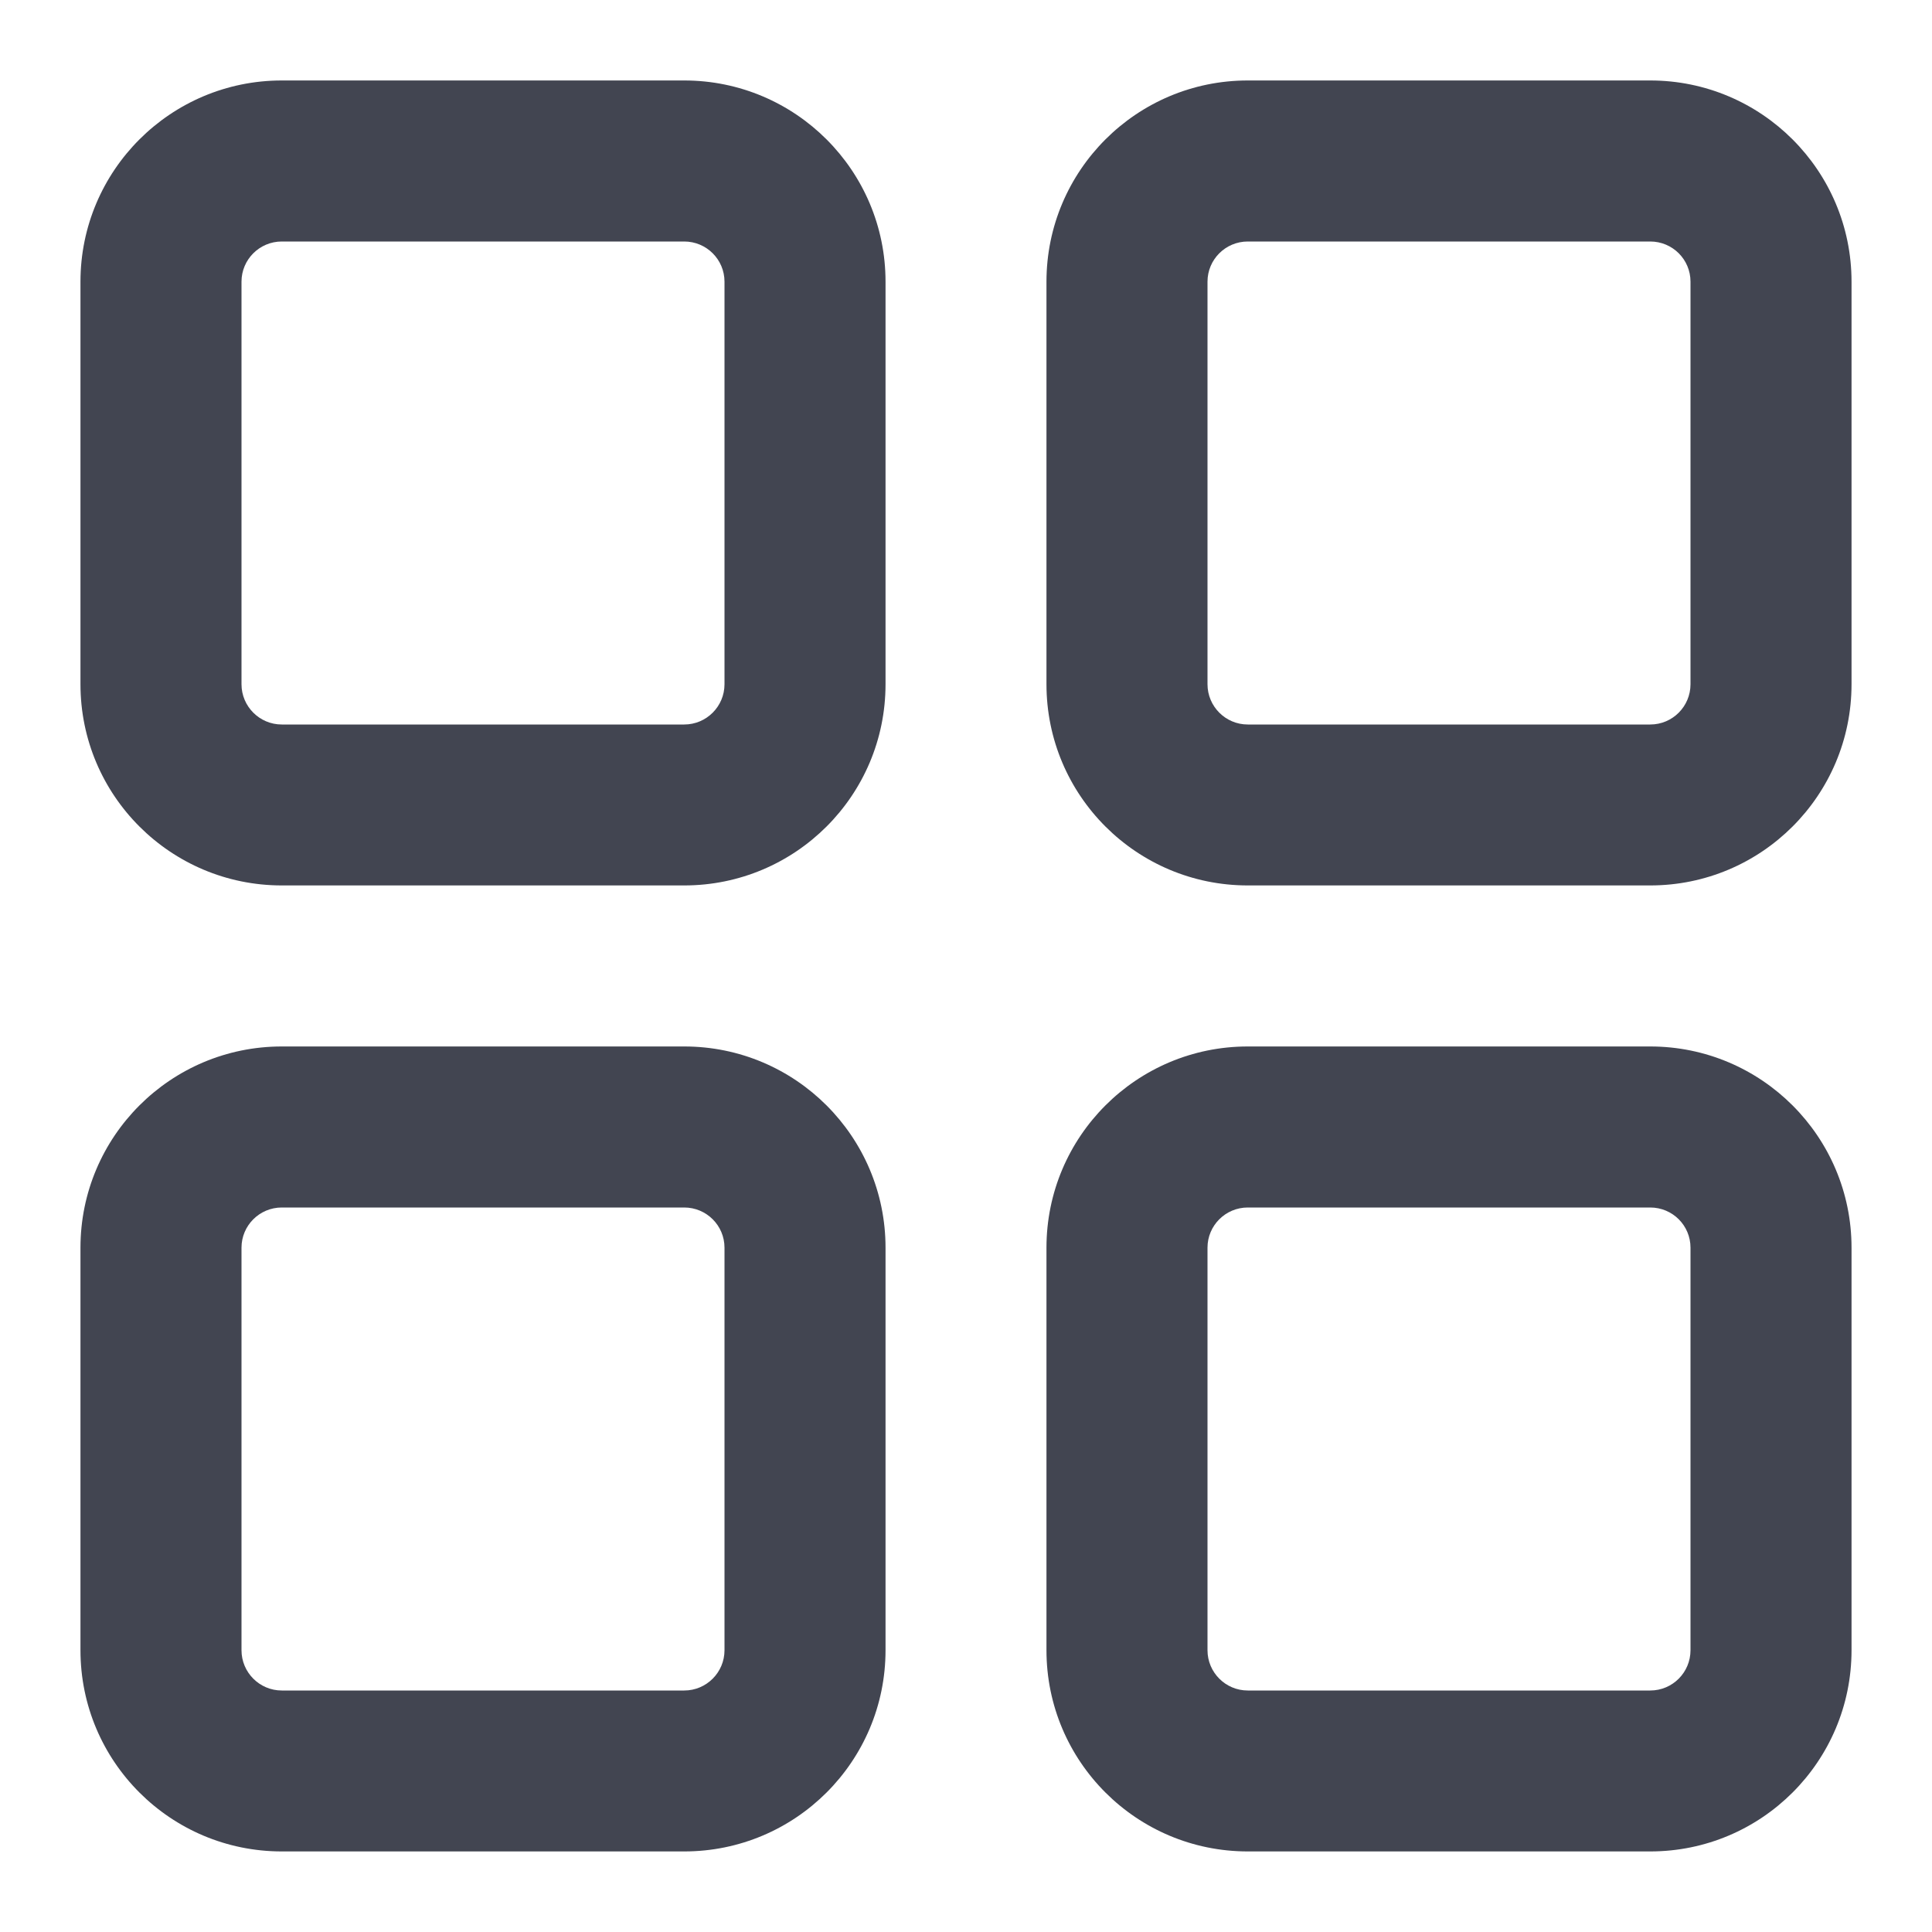 <svg width="20" height="20" viewBox="0 0 20 20" fill="none" xmlns="http://www.w3.org/2000/svg">
<path fill-rule="evenodd" clip-rule="evenodd" d="M0.833 2.916C0.833 1.766 1.766 0.833 2.917 0.833H7.083C8.234 0.833 9.167 1.766 9.167 2.916V7.083C9.167 8.234 8.234 9.166 7.083 9.166H2.917C1.766 9.166 0.833 8.234 0.833 7.083V2.916ZM2.917 2.5C2.687 2.5 2.5 2.686 2.5 2.916V7.083C2.5 7.313 2.687 7.5 2.917 7.5H7.083C7.313 7.5 7.5 7.313 7.5 7.083V2.916C7.5 2.686 7.313 2.5 7.083 2.5H2.917Z" fill="#424551"/>
<path fill-rule="evenodd" clip-rule="evenodd" d="M0.833 12.916C0.833 11.766 1.766 10.833 2.917 10.833H7.083C8.234 10.833 9.167 11.766 9.167 12.916V17.083C9.167 18.234 8.234 19.166 7.083 19.166H2.917C1.766 19.166 0.833 18.234 0.833 17.083V12.916ZM2.917 12.5C2.687 12.5 2.5 12.686 2.5 12.916V17.083C2.5 17.313 2.687 17.5 2.917 17.5H7.083C7.313 17.5 7.5 17.313 7.5 17.083V12.916C7.5 12.686 7.313 12.5 7.083 12.5H2.917Z" fill="#424551"/>
<path fill-rule="evenodd" clip-rule="evenodd" d="M10.833 2.916C10.833 1.766 11.766 0.833 12.917 0.833H17.083C18.234 0.833 19.167 1.766 19.167 2.916V7.083C19.167 8.234 18.234 9.166 17.083 9.166H12.917C11.766 9.166 10.833 8.234 10.833 7.083V2.916ZM12.917 2.5C12.687 2.5 12.5 2.686 12.5 2.916V7.083C12.5 7.313 12.687 7.5 12.917 7.5H17.083C17.314 7.5 17.5 7.313 17.5 7.083V2.916C17.5 2.686 17.314 2.5 17.083 2.5H12.917Z" fill="#424551"/>
<path fill-rule="evenodd" clip-rule="evenodd" d="M10.833 12.916C10.833 11.766 11.766 10.833 12.917 10.833H17.083C18.234 10.833 19.167 11.766 19.167 12.916V17.083C19.167 18.234 18.234 19.166 17.083 19.166H12.917C11.766 19.166 10.833 18.234 10.833 17.083V12.916ZM12.917 12.5C12.687 12.5 12.5 12.686 12.5 12.916V17.083C12.5 17.313 12.687 17.5 12.917 17.5H17.083C17.314 17.5 17.5 17.313 17.5 17.083V12.916C17.5 12.686 17.314 12.5 17.083 12.5H12.917Z" fill="#424551"/>
</svg>
